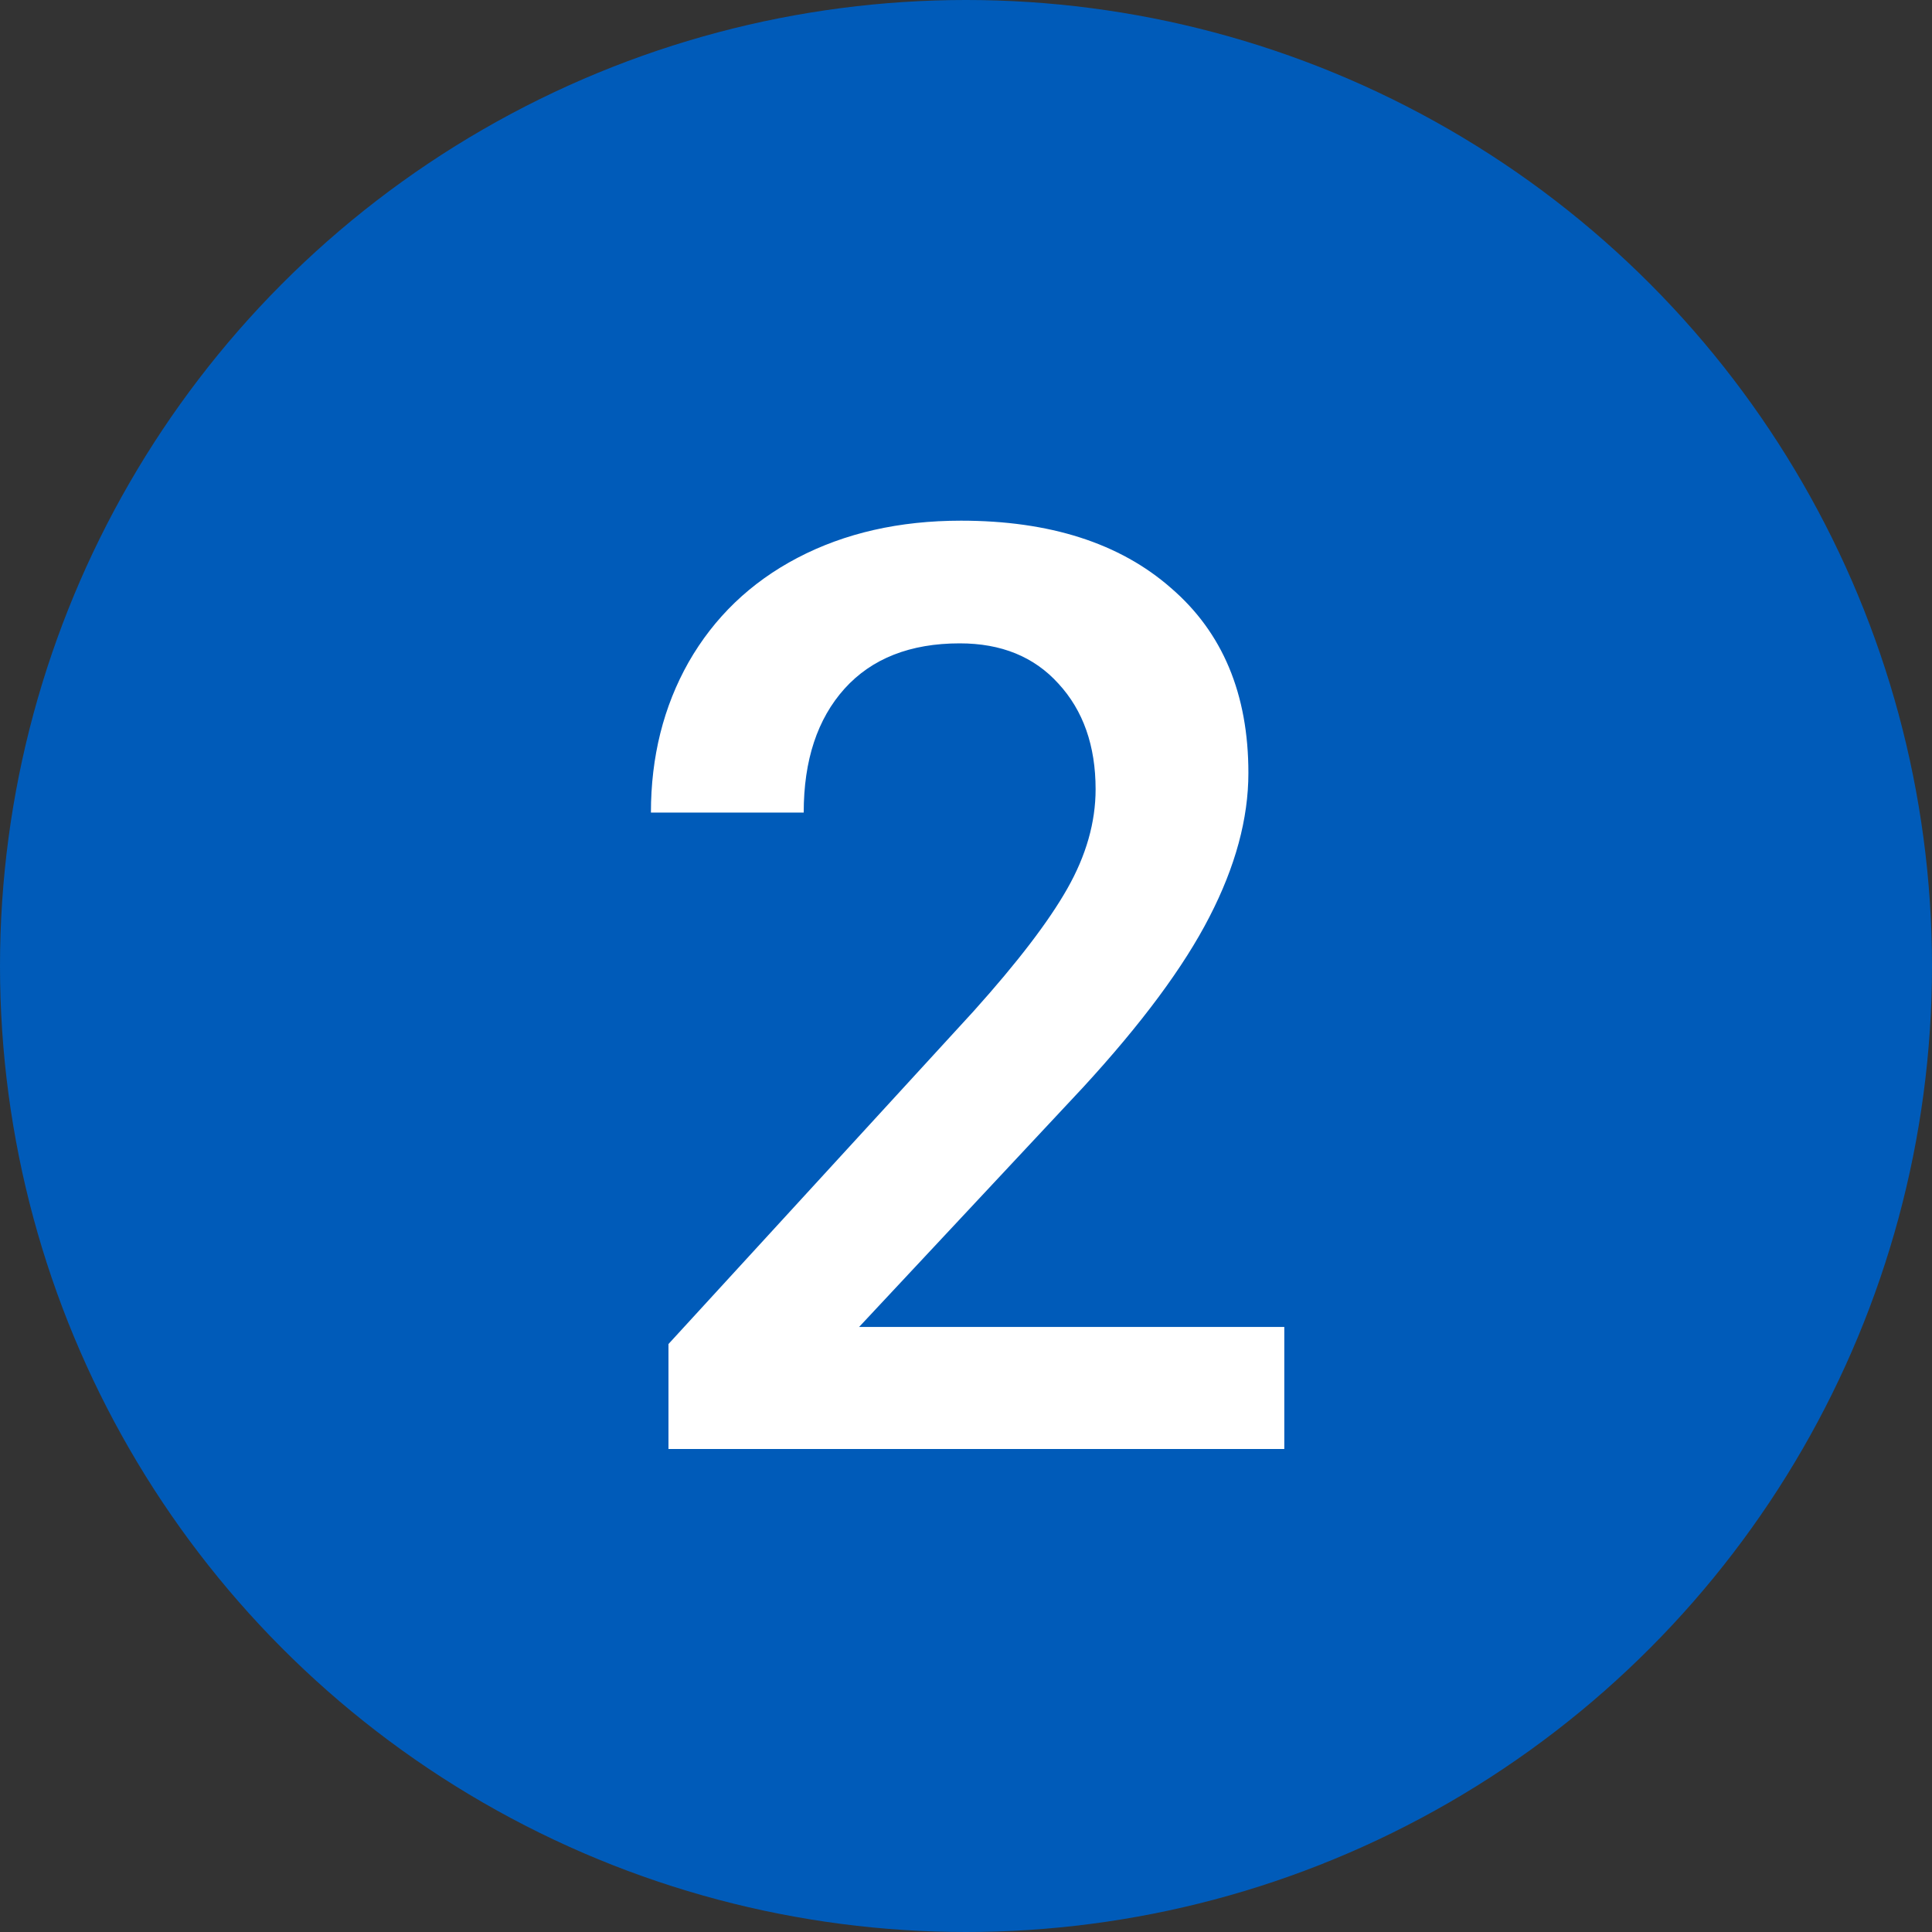 <svg width="12" height="12" viewBox="0 0 12 12" fill="none" xmlns="http://www.w3.org/2000/svg">
<rect x="0" y="0" width="12" height="12" fill="#333333" stroke="none"/>
<circle cx="6" cy="6" r="6" fill="#005BB9"/>
<path d="M7.977 9H4.152V8.348L6.047 6.281C6.32 5.977 6.514 5.723 6.629 5.52C6.746 5.314 6.805 5.108 6.805 4.902C6.805 4.632 6.728 4.413 6.574 4.246C6.423 4.079 6.219 3.996 5.961 3.996C5.654 3.996 5.415 4.09 5.246 4.277C5.077 4.465 4.992 4.721 4.992 5.047H4.043C4.043 4.701 4.121 4.389 4.277 4.113C4.436 3.835 4.661 3.618 4.953 3.465C5.247 3.311 5.586 3.234 5.969 3.234C6.521 3.234 6.956 3.374 7.273 3.652C7.594 3.928 7.754 4.311 7.754 4.801C7.754 5.085 7.673 5.383 7.512 5.695C7.353 6.005 7.091 6.358 6.727 6.754L5.336 8.242H7.977V9Z" fill="white"/>
</svg>
